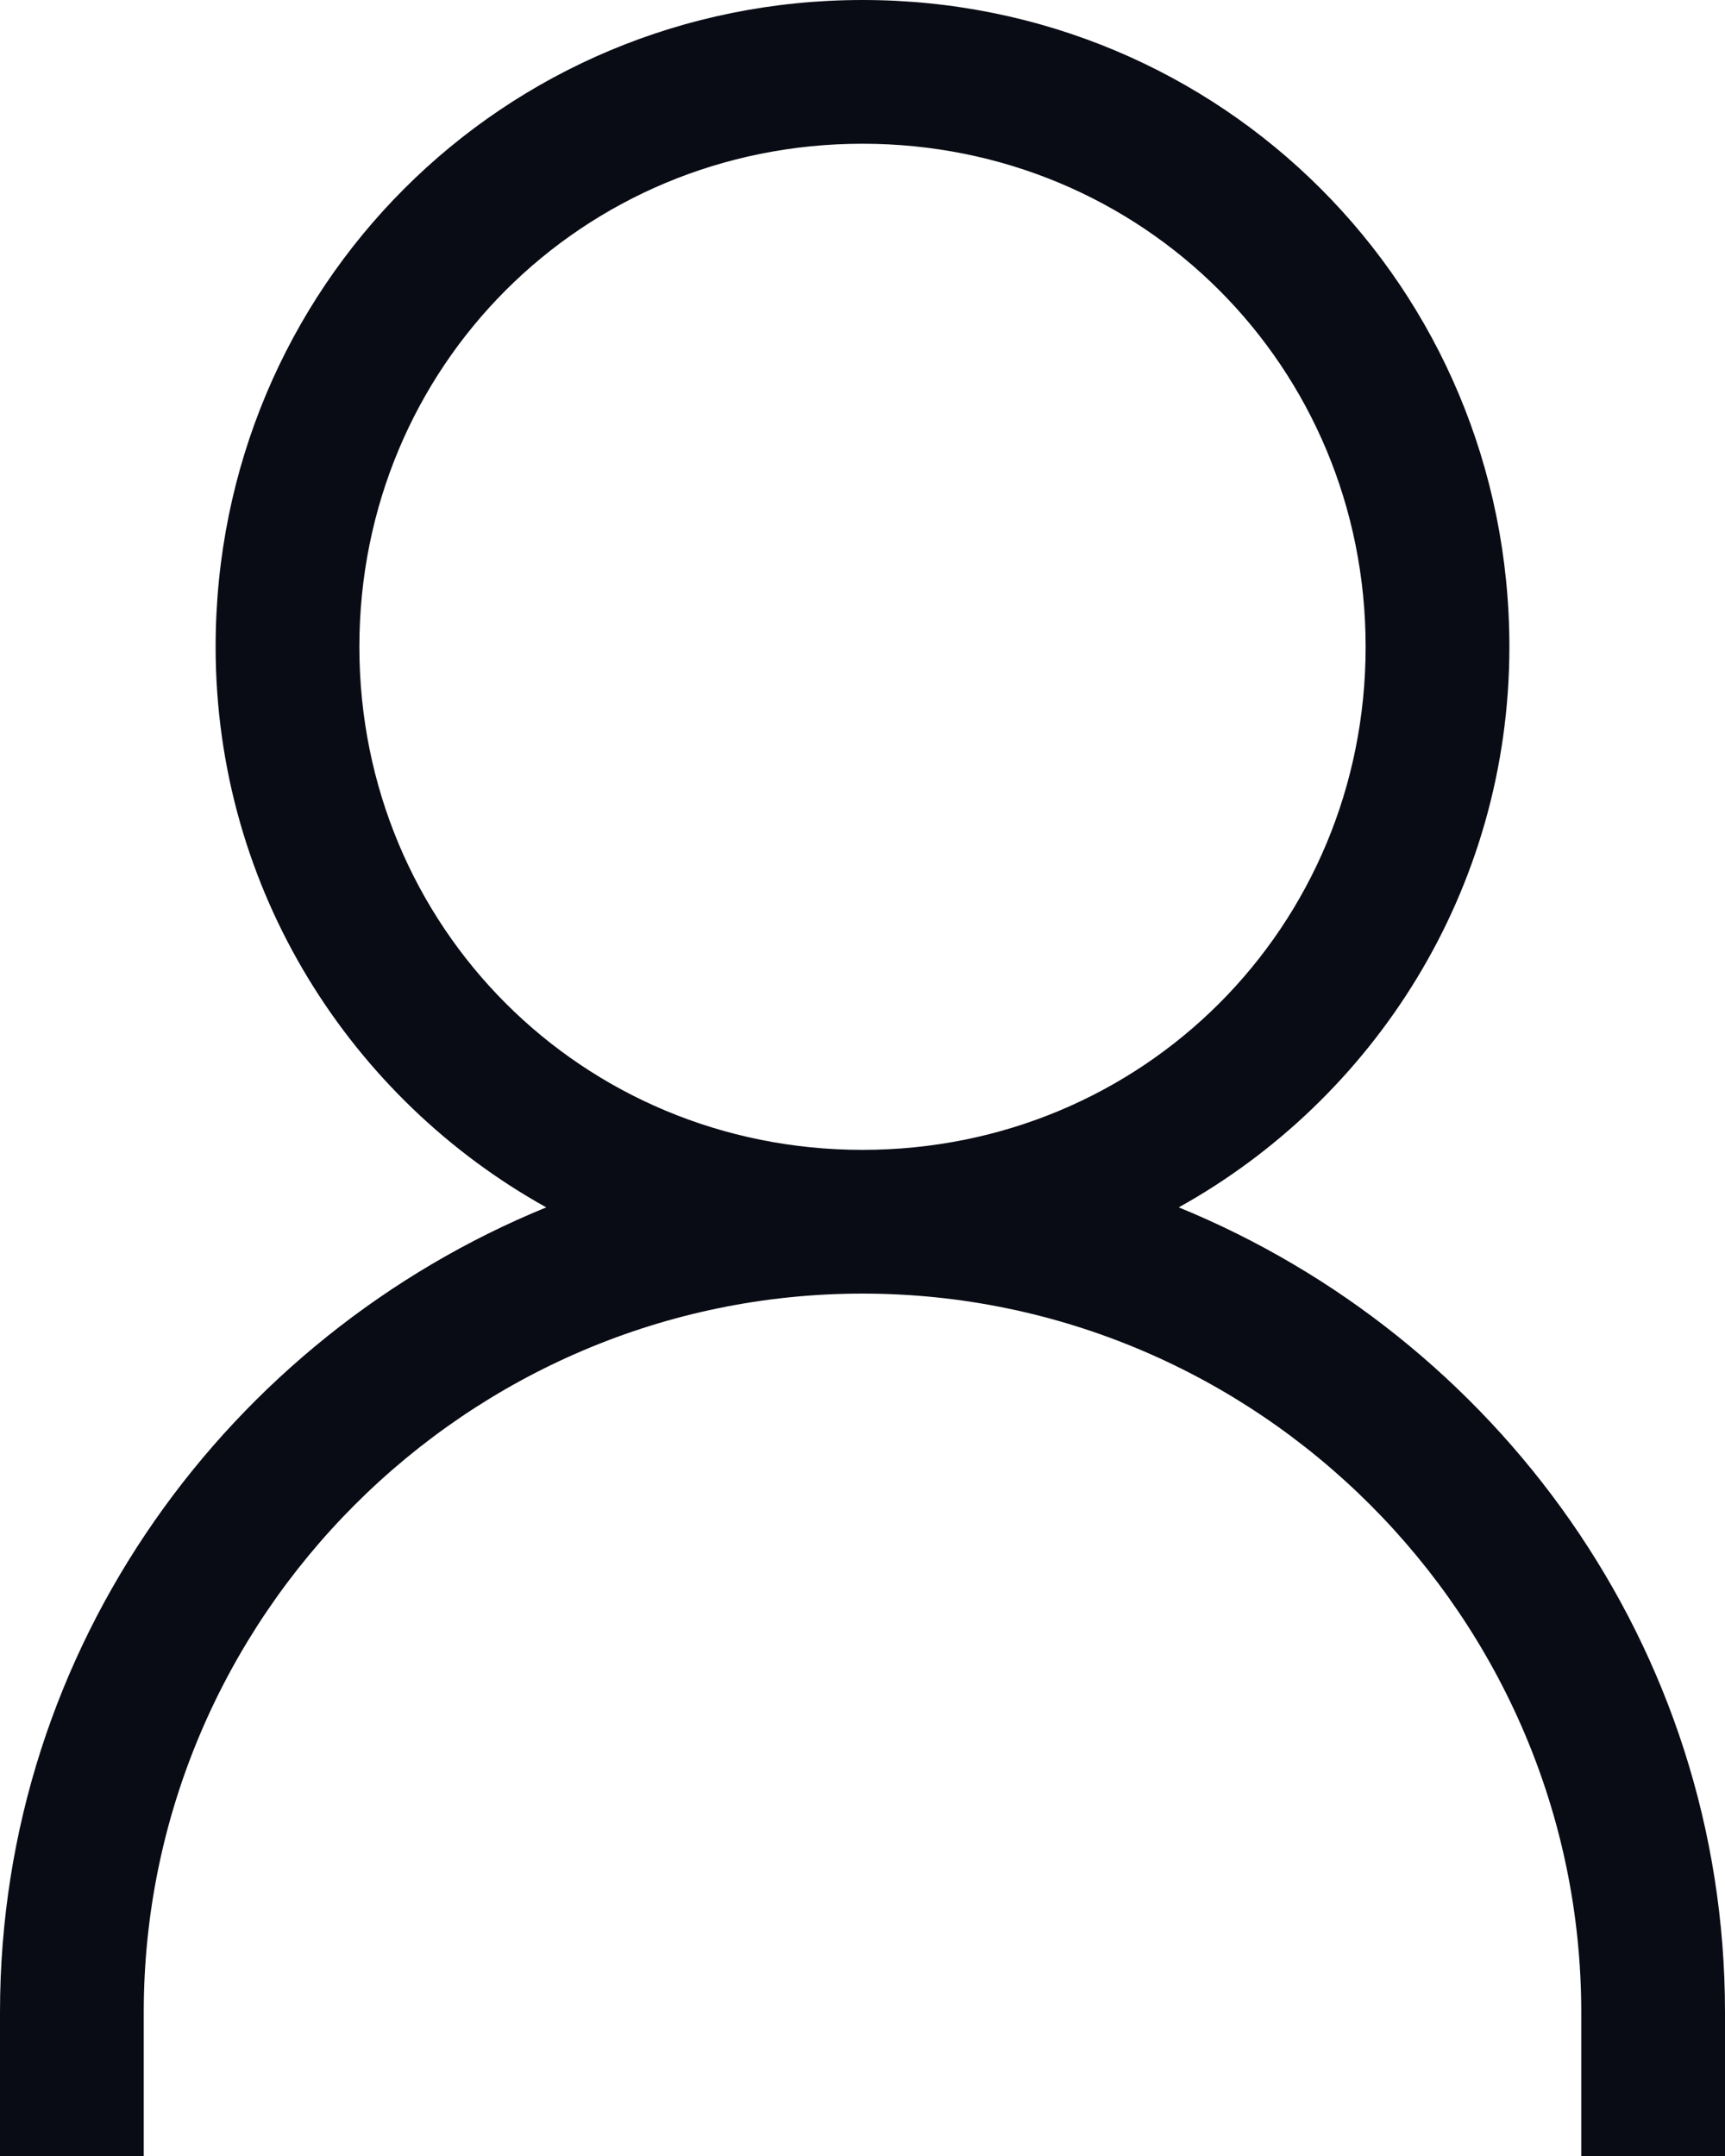 <?xml version="1.0" encoding="utf-8"?>
<!-- Generator: Adobe Illustrator 19.1.0, SVG Export Plug-In . SVG Version: 6.00 Build 0)  -->
<!DOCTYPE svg PUBLIC "-//W3C//DTD SVG 1.1//EN" "http://www.w3.org/Graphics/SVG/1.1/DTD/svg11.dtd">
<svg version="1.1" id="Layer_1" xmlns="http://www.w3.org/2000/svg" xmlns:xlink="http://www.w3.org/1999/xlink" x="0px" y="0px"
	 width="24px" height="30px" viewBox="0 0 24 30" style="enable-background:new 0 0 24 30;" xml:space="preserve">
<style type="text/css">
	.st0{fill:#0A0C15;}
</style>
<g id="_x31_-user_-_single">
	<g>
		<path class="st0" d="M16.4,16.8C19.1,15.3,21,12.4,21,9c0-5-4-9-9-9C7,0,3,4,3,9c0,3.4,1.9,6.3,4.6,7.8C3.2,18.6,0,22.9,0,28v2h2
			v-2c0-5.5,4.5-10,10-10c5.5,0,10,4.5,10,10v2h2v-2C24,22.9,20.8,18.6,16.4,16.8z M5,9c0-3.9,3.1-7,7-7c3.9,0,7,3.1,7,7
			c0,3.9-3.1,7-7,7C8.1,16,5,12.9,5,9z"/>
	</g>
</g>
</svg>
